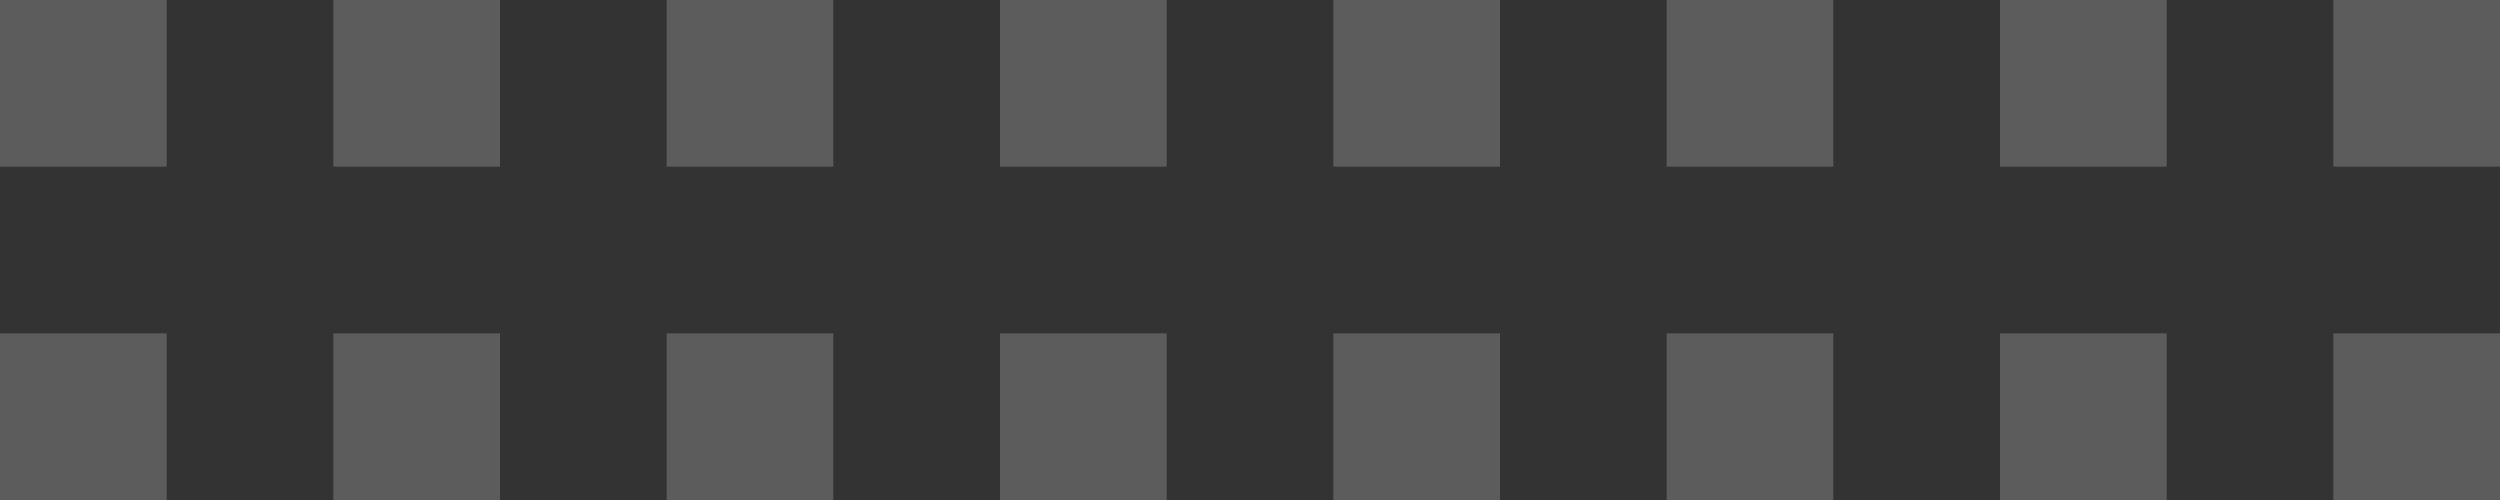 <svg width="30" height="6" viewBox="0 0 30 6" fill="none" xmlns="http://www.w3.org/2000/svg">
    <rect x="0" y="0" width="30" height="6" fill="#333333" stroke="none"/>
    <path opacity="0.2" fill-rule="evenodd" clip-rule="evenodd" d="M30 2L30 0L28 -8.74228e-08L28 2L30 2ZM22 2L22 -3.4969e-07L20 -4.37114e-07L20 2L22 2ZM14 -6.99382e-07L14 2L12 2L12 -7.86805e-07L14 -6.99382e-07ZM6 2L6 -1.04907e-06L4 -1.1365e-06L4 2L6 2ZM26 -1.74846e-07L26 2L24 2L24 -2.62268e-07L26 -1.74846e-07ZM18 2L18 -5.24537e-07L16 -6.11959e-07L16 2L18 2ZM10 -8.74228e-07L10 2L8 2L8 -9.61651e-07L10 -8.74228e-07ZM2 2L2 -1.22392e-06L0 -1.31134e-06L-8.74228e-08 2L2 2ZM30 4L30 6L28 6L28 4L30 4ZM22 6L22 4L20 4L20 6L22 6ZM14 4L14 6L12 6L12 4L14 4ZM6 6L6 4L4 4L4 6L6 6ZM26 4L26 6L24 6L24 4L26 4ZM18 6L18 4L16 4L16 6L18 6ZM10 4L10 6L8 6L8 4L10 4ZM2 6L2 4L-1.74846e-07 4L-2.62268e-07 6L2 6Z" fill="white"/>
</svg>
